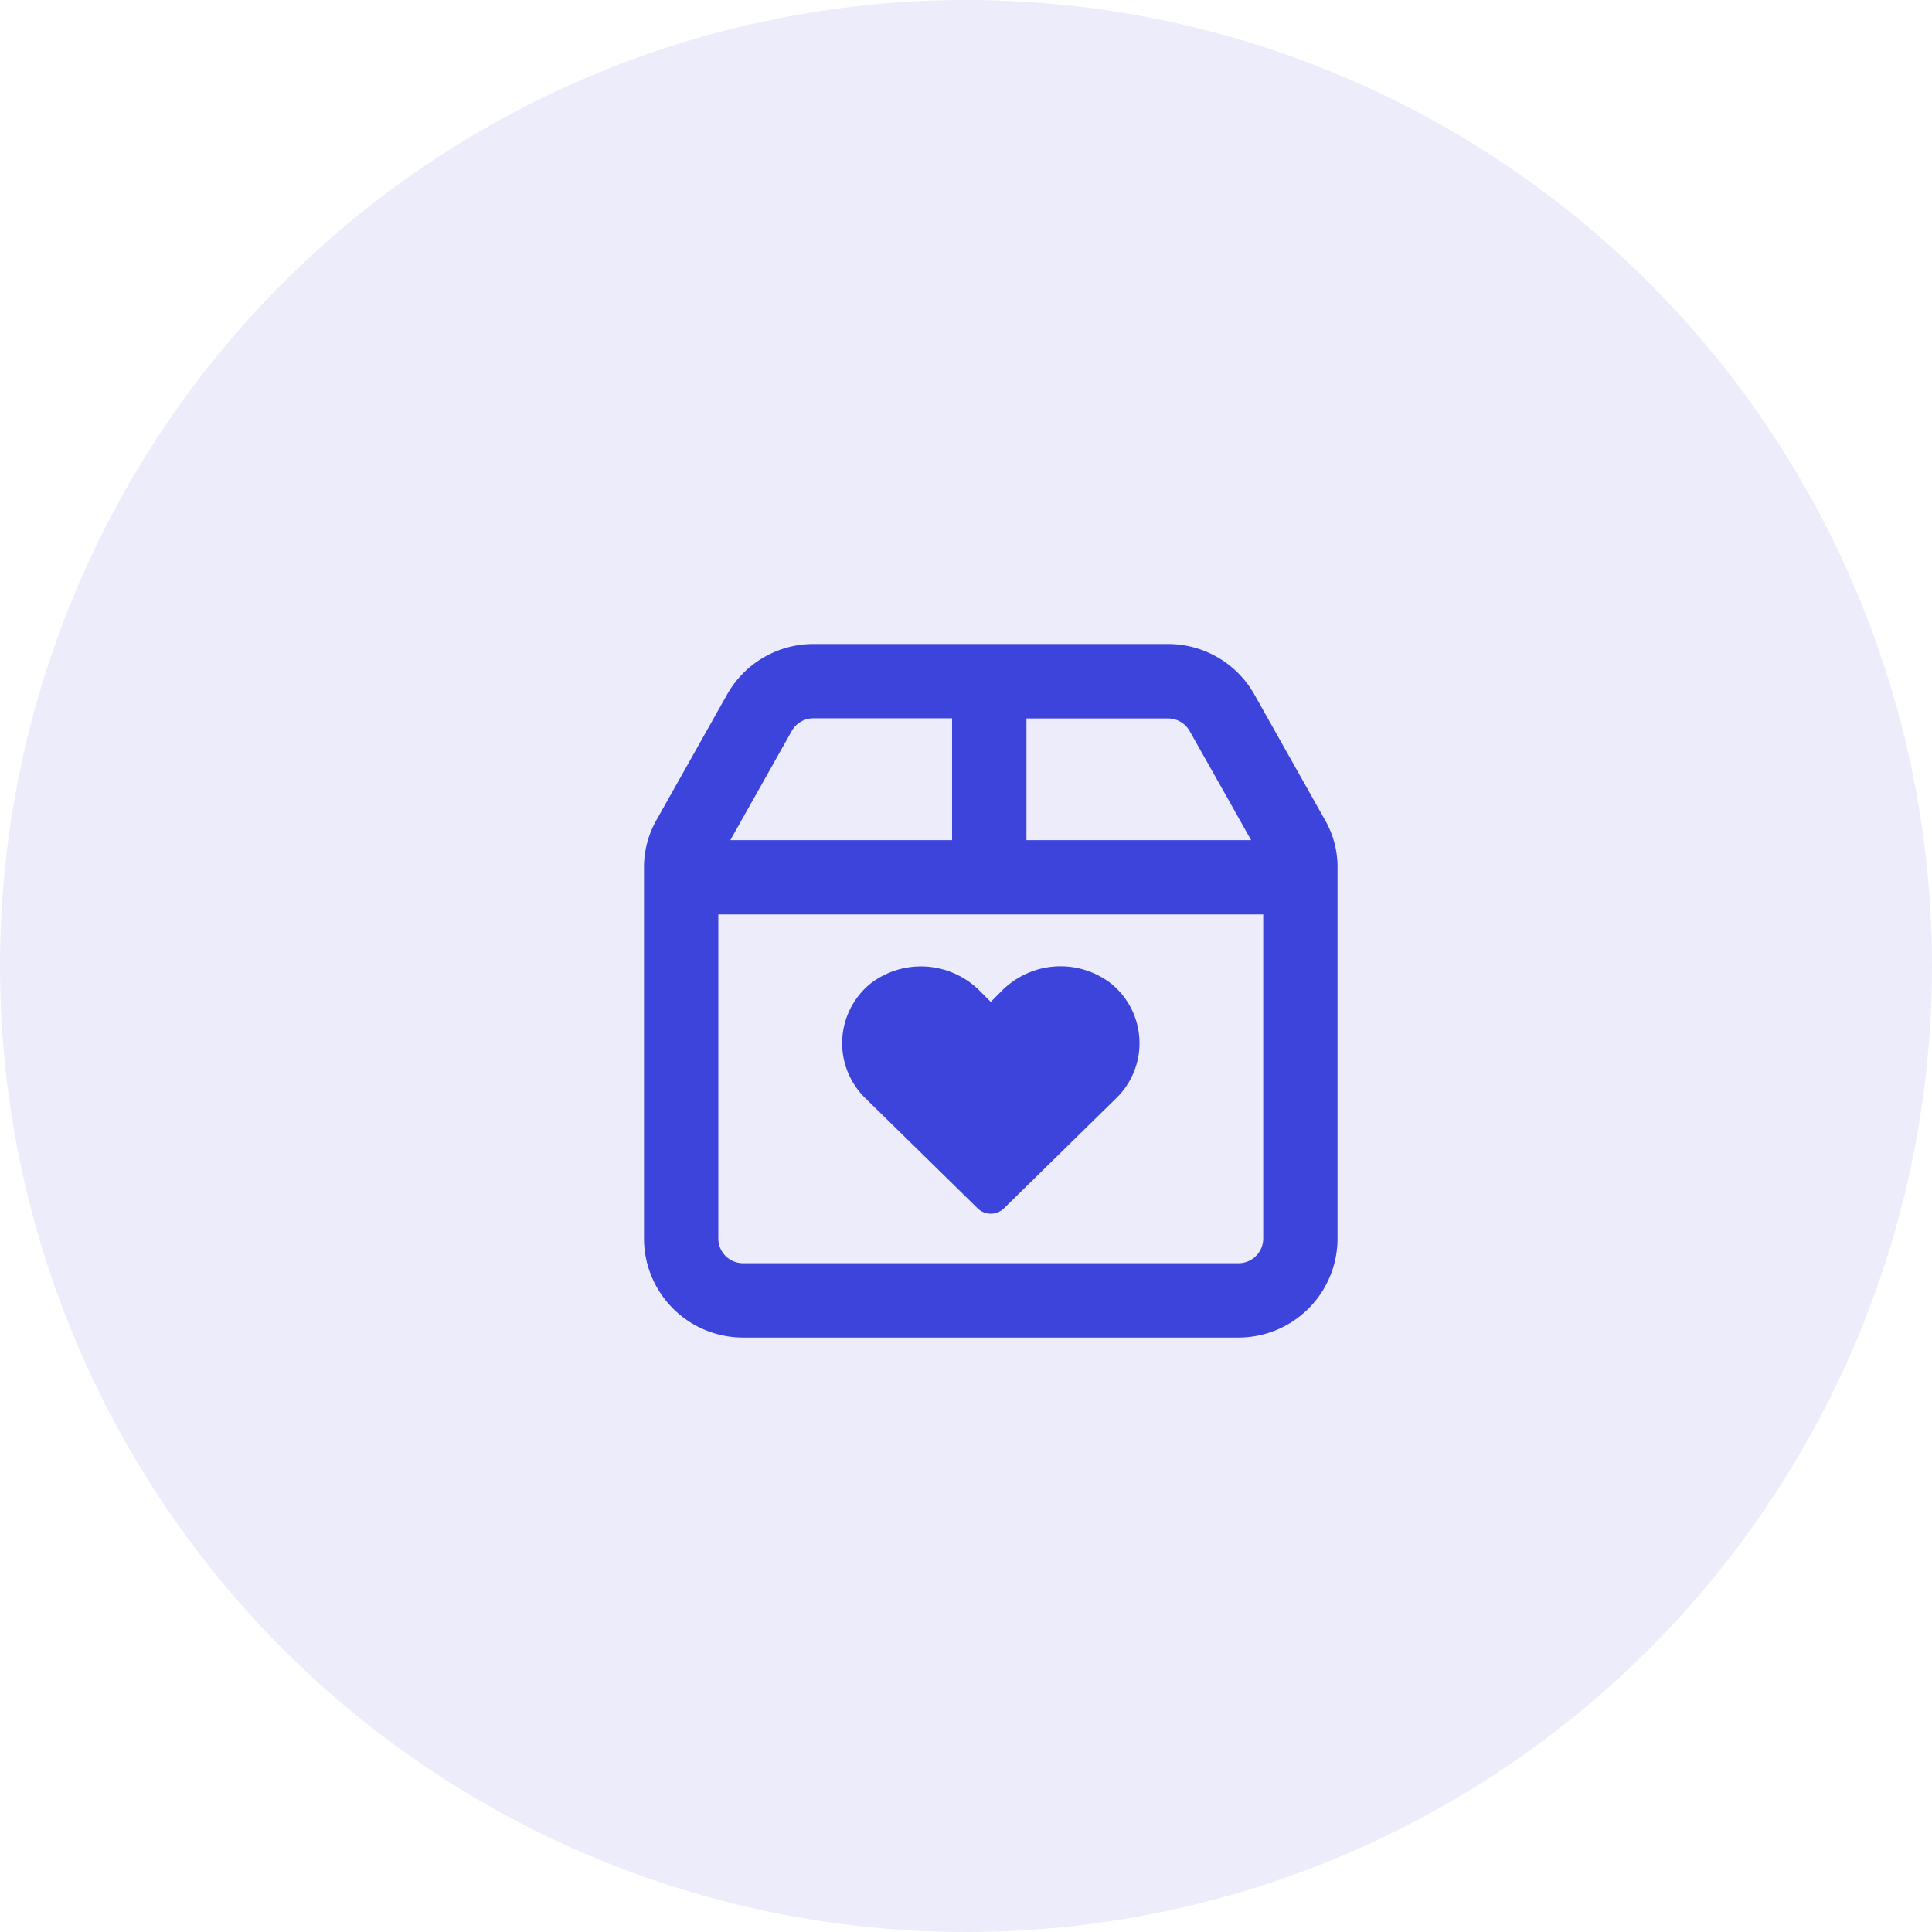 <svg id="Group_2740" data-name="Group 2740" xmlns="http://www.w3.org/2000/svg" width="39" height="39" viewBox="0 0 39 39">
  <circle id="Ellipse_6" data-name="Ellipse 6" cx="19.5" cy="19.5" r="19.5" fill="#3d44db" opacity="0.1"/>
  <path id="Title" d="M-2.534-3.834a1.551,1.551,0,0,1,.117-2.32A1.674,1.674,0,0,1-.23-6.006l.23.23.23-.23a1.668,1.668,0,0,1,2.188-.148,1.548,1.548,0,0,1,.117,2.32L.266-1.608a.38.38,0,0,1-.531,0L-2.534-3.834ZM7-8.475V-1A2,2,0,0,1,5,1H-5A2,2,0,0,1-7-1V-8.475a1.927,1.927,0,0,1,.257-.981l1.42-2.524A2,2,0,0,1-3.581-13H3.578a2,2,0,0,1,1.743,1.019l1.42,2.524A1.9,1.9,0,0,1,7-8.475ZM.719-9.041H5.256l-1.24-2.2a.5.5,0,0,0-.435-.256H.72v2.459Zm-5.974,0H-.781V-11.5h-2.8a.5.5,0,0,0-.436.255l-1.238,2.2ZM5.5-7.541h-11V-1A.5.5,0,0,0-5-.5H5A.5.5,0,0,0,5.5-1V-7.541Z" transform="translate(20 26)" fill="#3d44db"/>
</svg>
